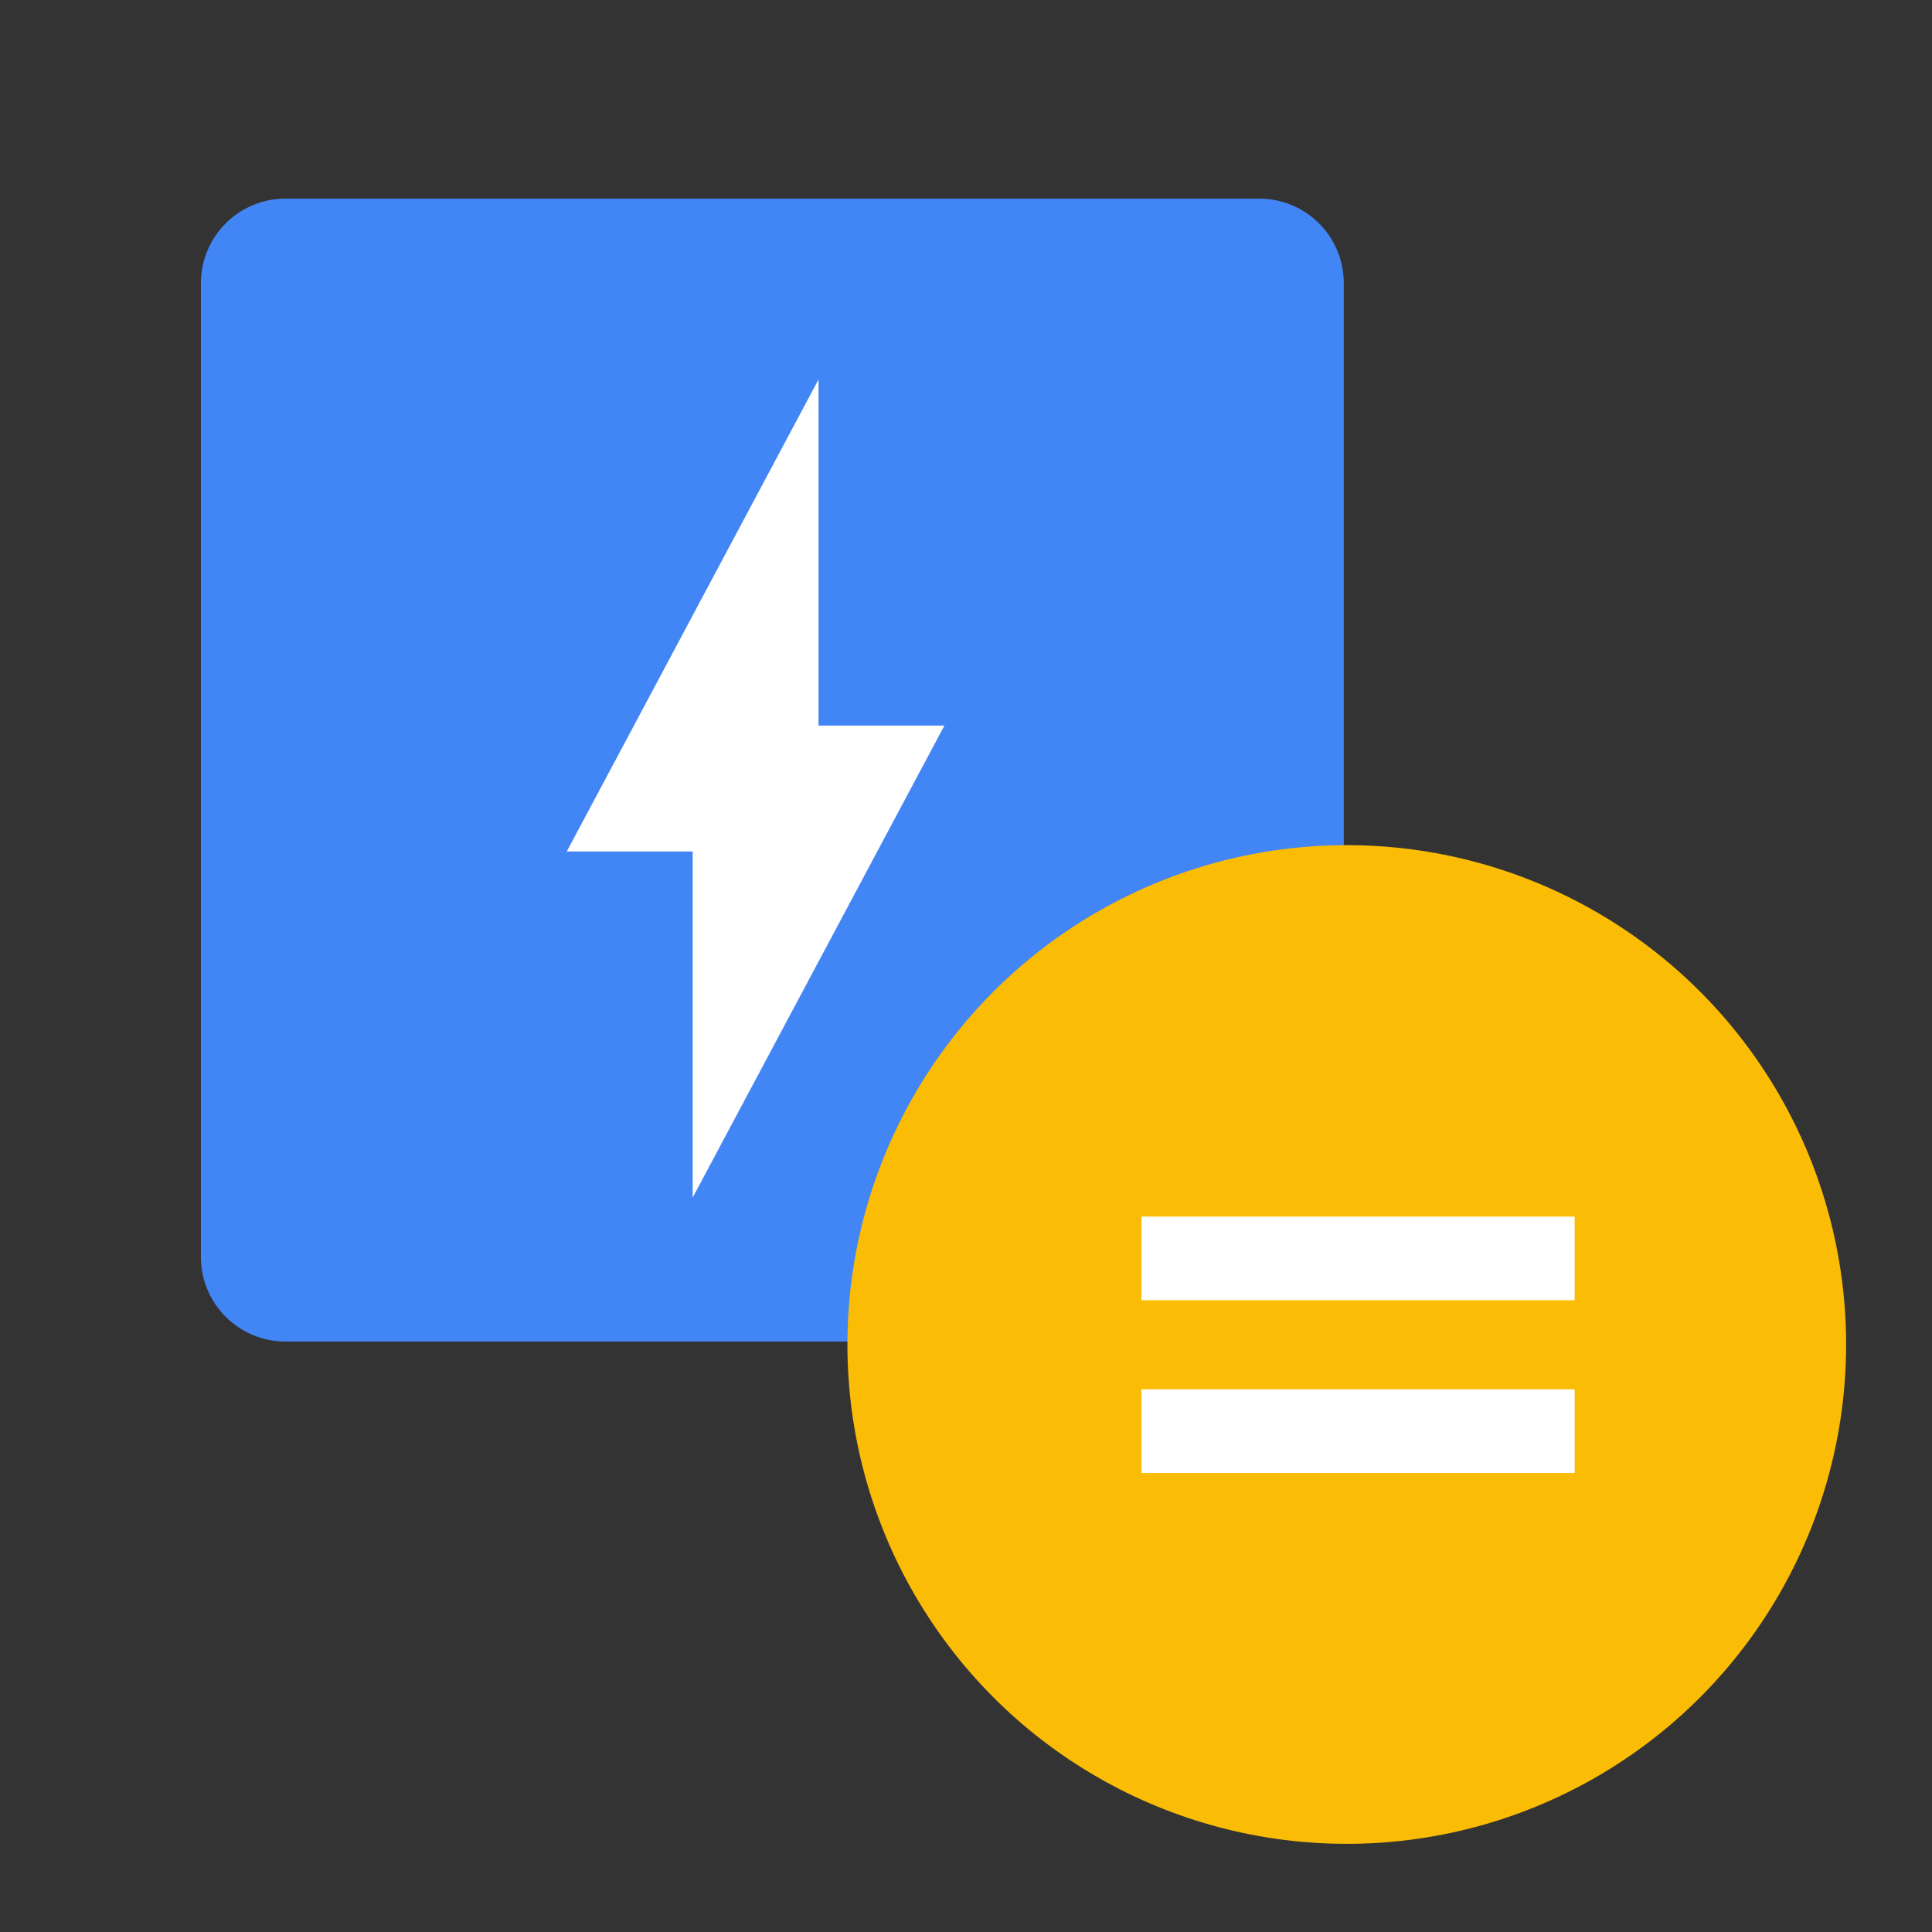 <?xml version="1.0" encoding="utf-8"?>
<!-- Generator: Adobe Illustrator 16.0.0, SVG Export Plug-In . SVG Version: 6.00 Build 0)  -->
<!DOCTYPE svg PUBLIC "-//W3C//DTD SVG 1.1//EN" "http://www.w3.org/Graphics/SVG/1.1/DTD/svg11.dtd">
<svg version="1.1" id="图层_3" xmlns="http://www.w3.org/2000/svg" xmlns:xlink="http://www.w3.org/1999/xlink" x="0px" y="0px"
	 width="192px" height="192px" viewBox="0 0 192 192" enable-background="new 0 0 192 192" xml:space="preserve">
<rect x="0" y="0" width="192" height="192" fill="#333333" stroke="none"/>
<path fill="#4285F4" d="M125.14,19.739H28.372c-4.645,0-8.407,3.763-8.407,8.406v96.769c0,4.646,3.762,8.407,8.406,8.407h96.768
	c4.646,0,8.407-3.762,8.407-8.407V28.146C133.547,23.502,129.785,19.739,125.14,19.739z"/>
<circle fill="#FBBC05" cx="133.84" cy="133.614" r="49.625"/>
<g>
	<rect x="113.439" y="120.903" fill="#FFFFFF" width="43.047" height="8.314"/>
	<rect x="113.439" y="138.068" fill="#FFFFFF" width="43.047" height="8.315"/>
</g>
<polygon fill="#FFFFFF" points="81.344,72.109 81.344,37.711 56.326,84.617 68.836,84.617 68.836,119.016 93.853,72.109 "/>
</svg>
